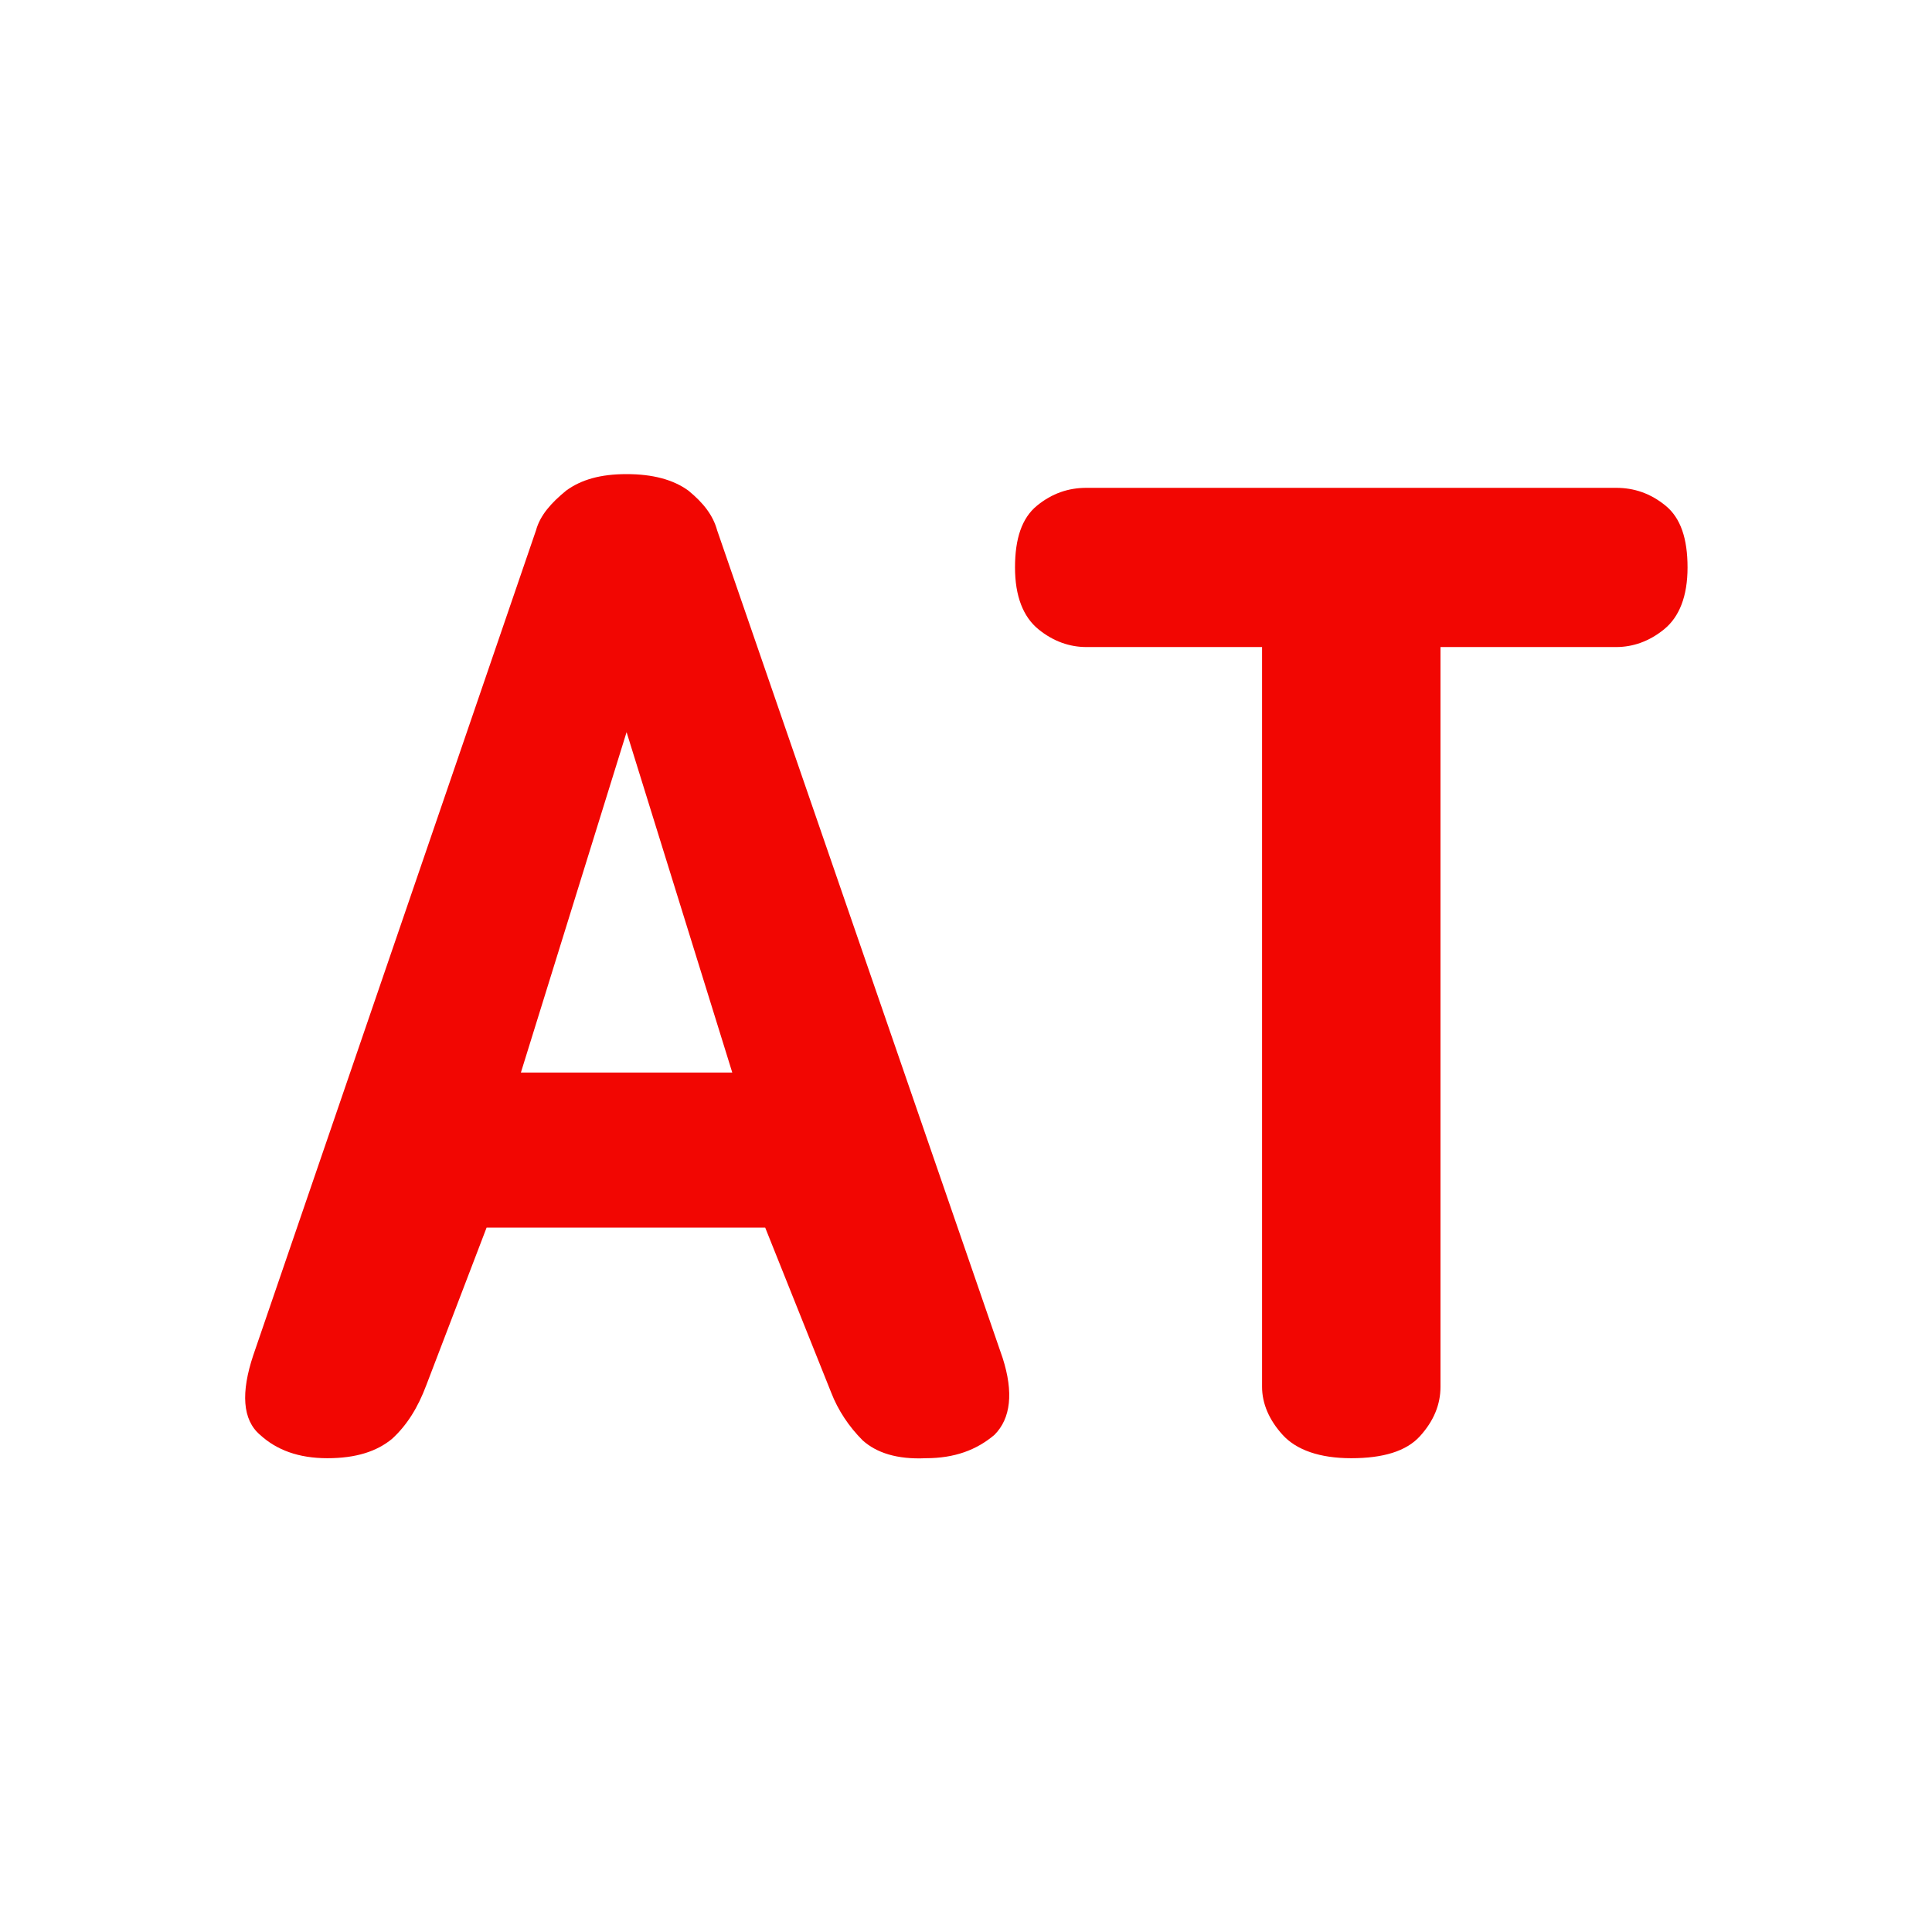 <?xml version="1.0" encoding="UTF-8" standalone="no"?>
<!DOCTYPE svg PUBLIC "-//W3C//DTD SVG 1.1//EN" "http://www.w3.org/Graphics/SVG/1.1/DTD/svg11.dtd">
<svg width="100%" height="100%" viewBox="0 0 180 180" version="1.1" xmlns="http://www.w3.org/2000/svg" xmlns:xlink="http://www.w3.org/1999/xlink" xml:space="preserve" xmlns:serif="http://www.serif.com/" style="fill-rule:evenodd;clip-rule:evenodd;stroke-linejoin:round;stroke-miterlimit:2;">
    <g transform="matrix(1,0,0,1,-322.842,-293.531)">
        <g id="Safari-SVG" serif:id="Safari SVG" transform="matrix(1,0,0,1,322.842,293.531)">
            <rect x="0" y="0" width="180" height="180" style="fill:none;"/>
            <g transform="matrix(0.825,0,0,0.825,6.021,22.335)">
                <g transform="matrix(155,0,0,155,14.637,134.504)">
                    <path d="M0.213,-0.148L0.169,-0.033C0.163,-0.017 0.155,-0.004 0.144,0.006C0.133,0.015 0.118,0.02 0.097,0.02C0.076,0.02 0.06,0.014 0.048,0.003C0.035,-0.008 0.034,-0.028 0.043,-0.055L0.249,-0.656C0.252,-0.667 0.26,-0.676 0.271,-0.685C0.282,-0.693 0.296,-0.697 0.315,-0.697C0.334,-0.697 0.349,-0.693 0.36,-0.685C0.371,-0.676 0.378,-0.667 0.381,-0.656L0.589,-0.053C0.597,-0.028 0.595,-0.009 0.583,0.003C0.57,0.014 0.554,0.02 0.533,0.02C0.512,0.021 0.497,0.016 0.487,0.007C0.477,-0.003 0.469,-0.015 0.464,-0.028L0.416,-0.148L0.213,-0.148ZM0.392,-0.261L0.315,-0.509L0.238,-0.261L0.392,-0.261Z" style="fill:rgb(242,6,2);fill-rule:nonzero;"/>
                </g>
                <g transform="matrix(155,0,0,155,101.902,134.504)">
                    <path d="M0.345,-0.571L0.345,-0.032C0.345,-0.019 0.34,-0.007 0.33,0.004C0.32,0.015 0.303,0.02 0.28,0.02C0.257,0.02 0.24,0.014 0.23,0.003C0.22,-0.008 0.215,-0.02 0.215,-0.032L0.215,-0.571L0.087,-0.571C0.075,-0.571 0.063,-0.575 0.052,-0.584C0.041,-0.593 0.035,-0.608 0.035,-0.629C0.035,-0.65 0.04,-0.665 0.051,-0.674C0.062,-0.683 0.074,-0.687 0.087,-0.687L0.473,-0.687C0.486,-0.687 0.498,-0.683 0.509,-0.674C0.52,-0.665 0.525,-0.65 0.525,-0.629C0.525,-0.608 0.519,-0.593 0.508,-0.584C0.497,-0.575 0.485,-0.571 0.473,-0.571L0.345,-0.571Z" style="fill:rgb(242,6,2);fill-rule:nonzero;"/>
                </g>
            </g>
        </g>
    </g>
</svg>
